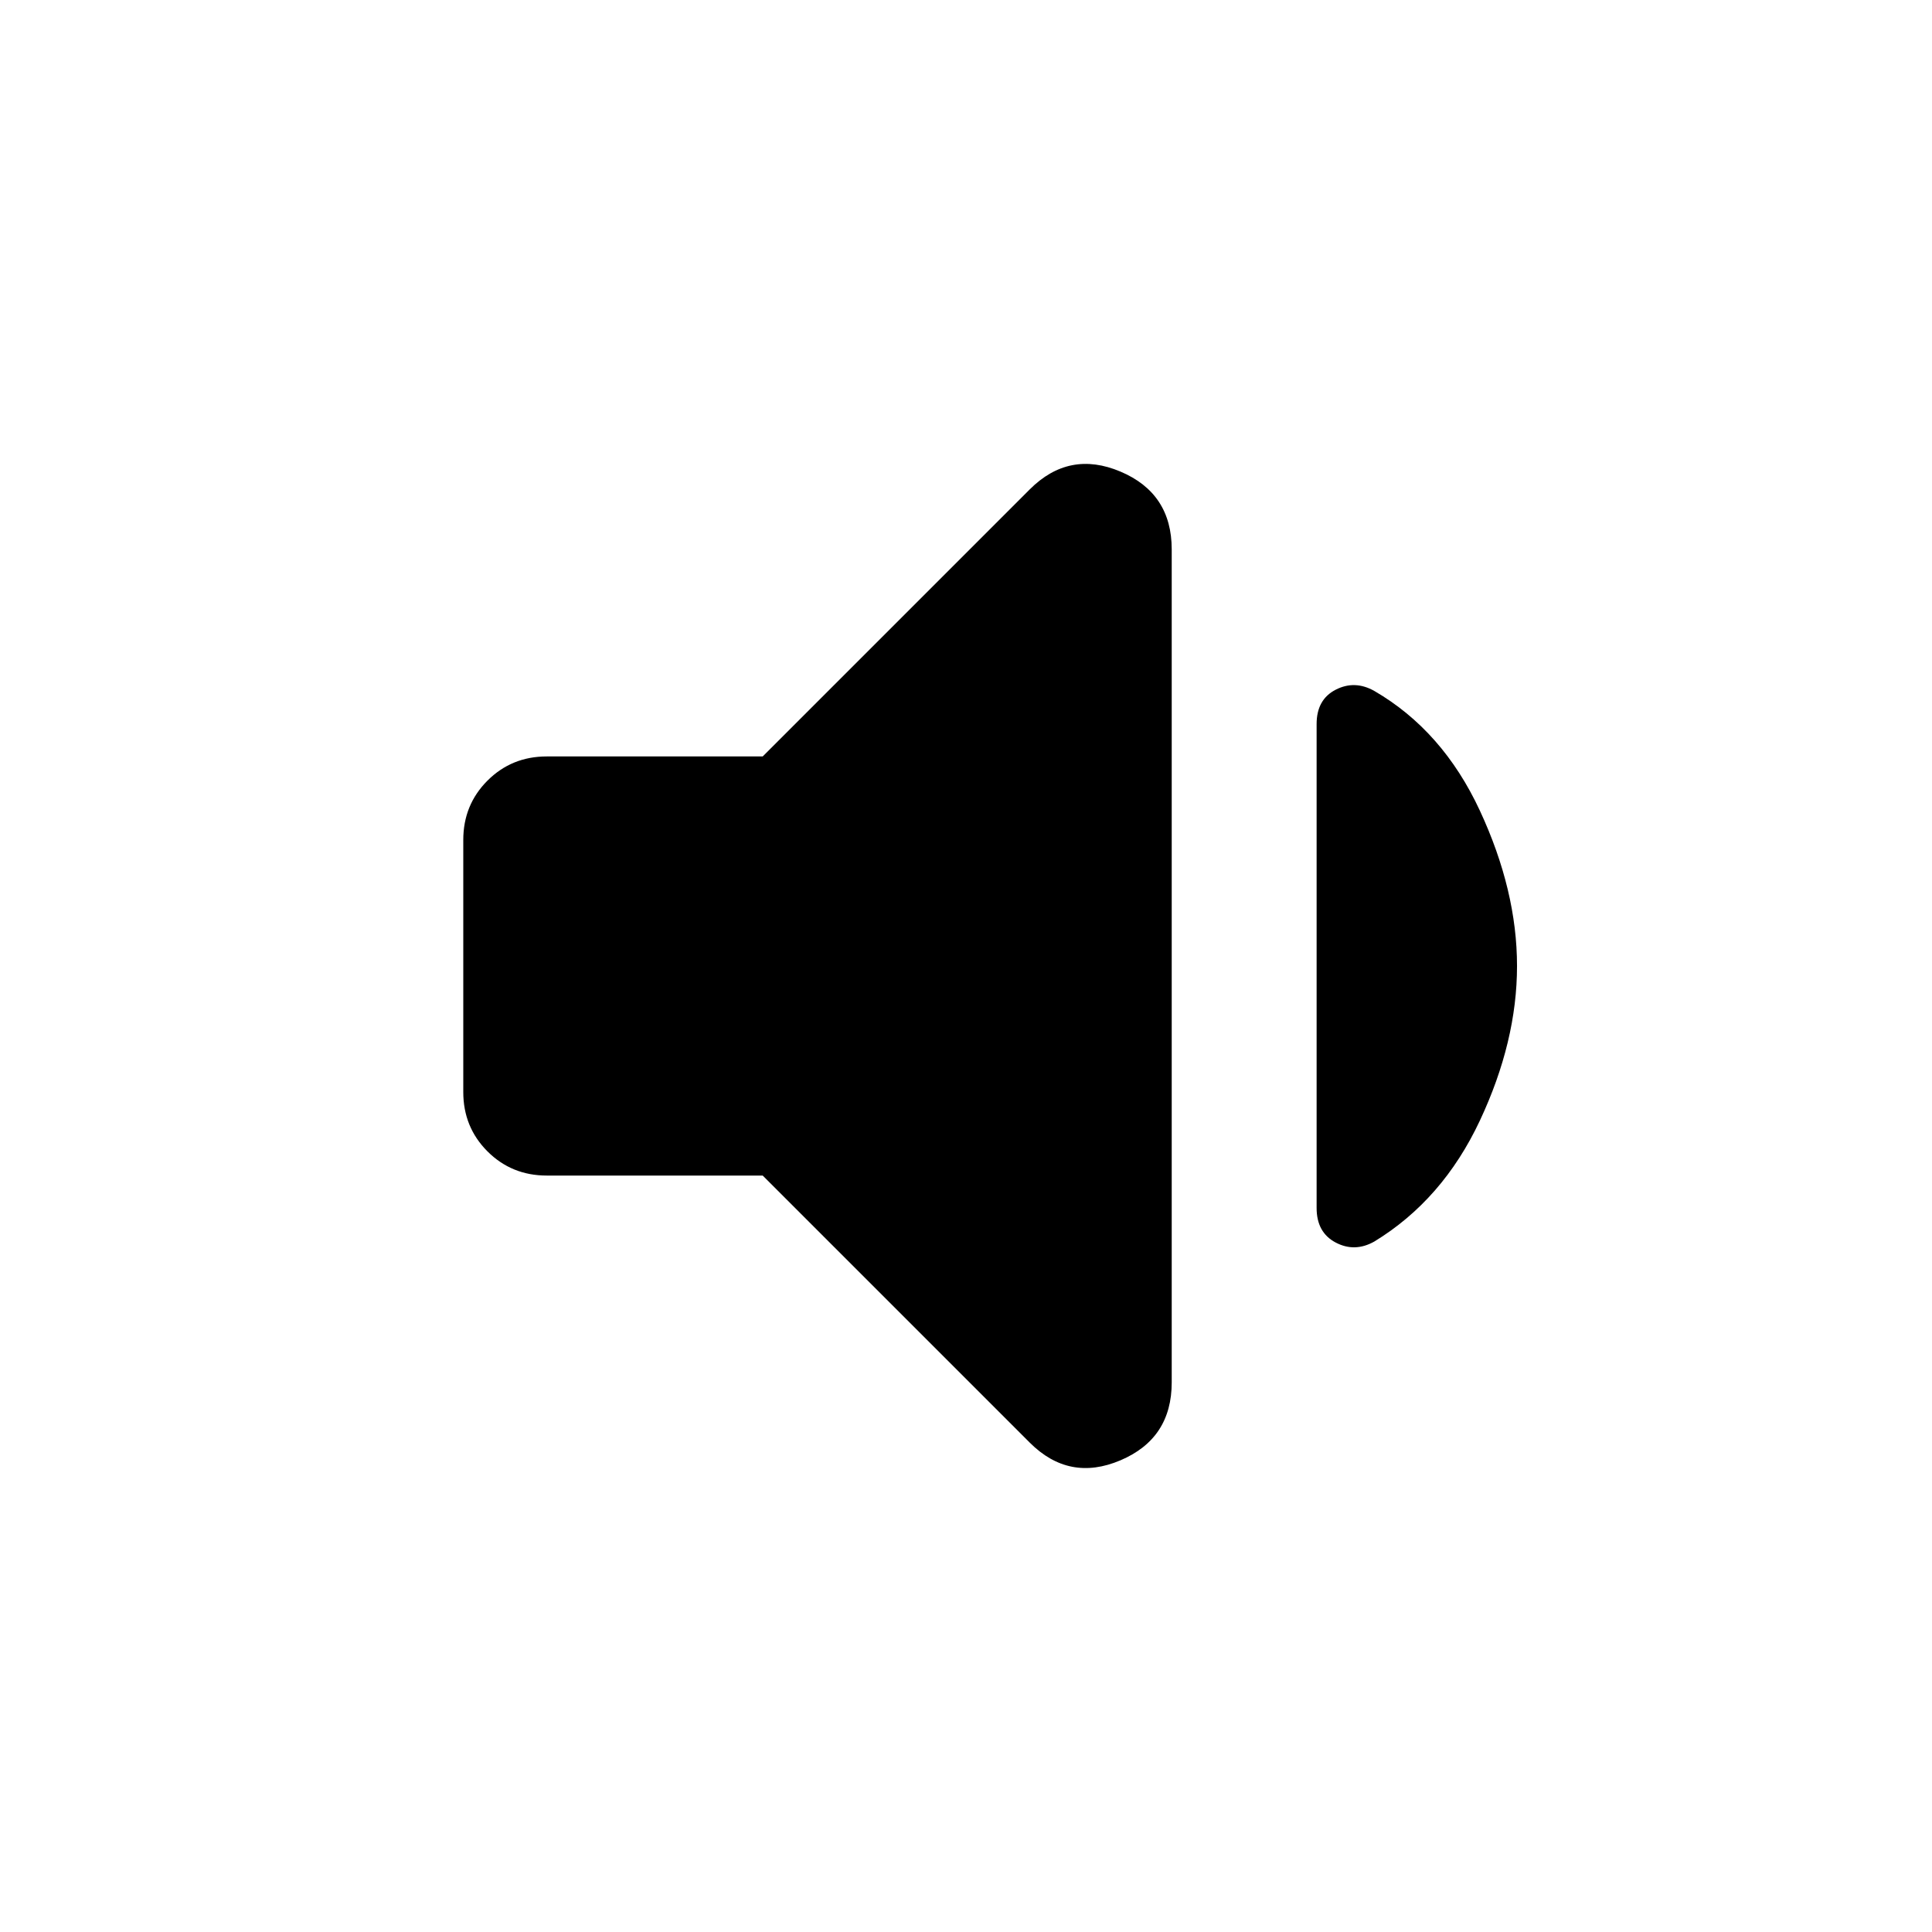 <svg xmlns="http://www.w3.org/2000/svg" height="20" viewBox="0 -960 960 960" width="20"><path d="M378.98-375.87H271.7q-17.46 0-29.48-12.02-12.02-12.03-12.02-29.48v-125.26q0-17.45 12.02-29.48 12.02-12.02 29.48-12.02h107.28L511.65-716.8q19.63-19.64 45.1-8.87 25.47 10.77 25.47 38.66v413.92q0 27.89-25.47 38.71t-45.1-8.82L378.98-375.87ZM753.8-480q0 37.48-18.47 76.84-18.48 39.36-52.44 60.07-9.72 5.48-19.19.5-9.48-4.98-9.48-17.17v-240.48q0-12.19 9.48-17.05 9.47-4.86 19.19.62 33.96 19.71 52.44 59.45Q753.8-517.48 753.8-480Z"/></svg>